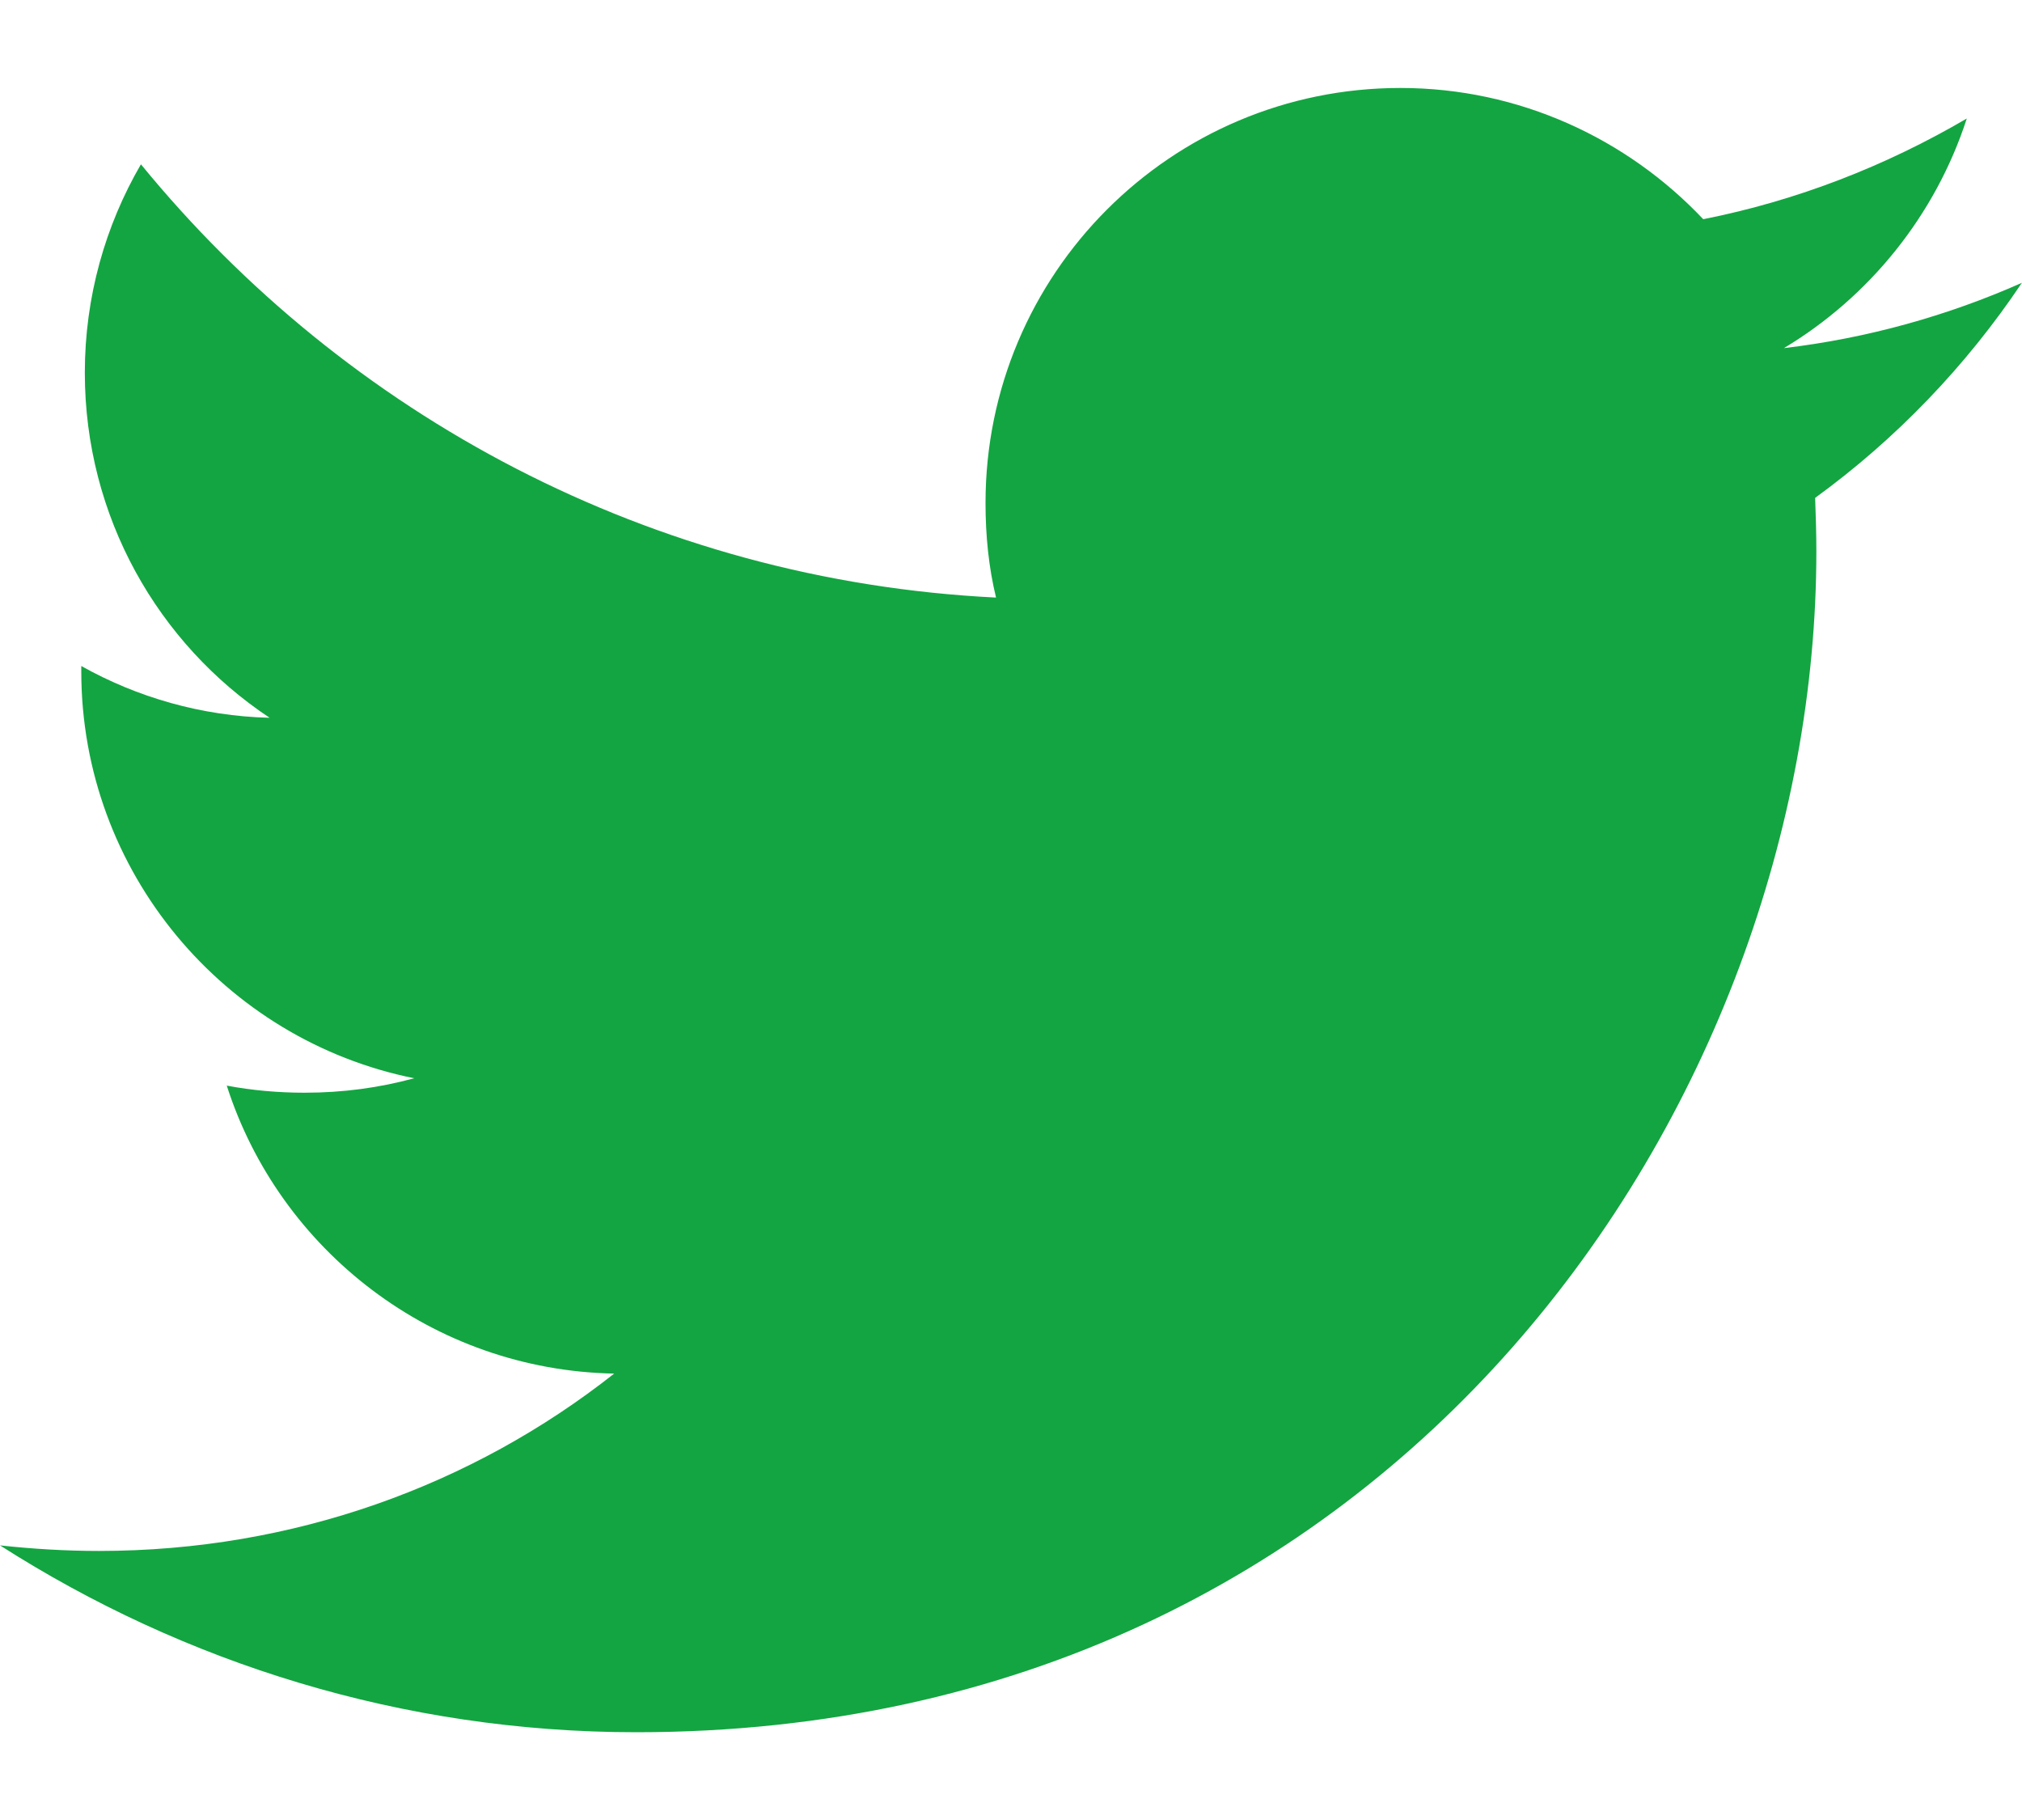 <?xml version="1.0" encoding="utf-8"?>
<!-- Generator: Adobe Illustrator 16.0.0, SVG Export Plug-In . SVG Version: 6.00 Build 0)  -->
<!DOCTYPE svg PUBLIC "-//W3C//DTD SVG 1.0//EN" "http://www.w3.org/TR/2001/REC-SVG-20010904/DTD/svg10.dtd">
<svg version="1.0" id="Layer_1" xmlns="http://www.w3.org/2000/svg" xmlns:xlink="http://www.w3.org/1999/xlink" x="0px" y="0px"
	 width="20px" height="18px" viewBox="0 -0.87 20 18" enable-background="new 0 -0.87 20 18" xml:space="preserve">
<g>
	<g>
		<g>
			<g>
				<g>
					<path fill="#13A541" d="M19.999,1.927c-0.733,0.325-1.526,0.548-2.354,0.646c0.844-0.506,1.498-1.312,1.809-2.271
						c-0.801,0.469-1.678,0.812-2.607,0.996C16.094,0.501,15.027,0,13.852,0c-2.271,0-4.104,1.841-4.104,4.104
						c0,0.322,0.031,0.636,0.104,0.936c-3.41-0.168-6.43-1.805-8.458-4.285C1.042,1.36,0.839,2.066,0.839,2.816
						c0,1.424,0.725,2.681,1.828,3.413C1.991,6.212,1.356,6.026,0.804,5.717c0,0.021,0,0.033,0,0.054
						c0,1.983,1.417,3.646,3.293,4.023C3.752,9.888,3.392,9.937,3.014,9.937c-0.265,0-0.519-0.023-0.771-0.07
						c0.521,1.627,2.037,2.814,3.832,2.848c-1.4,1.104-3.17,1.754-5.096,1.754c-0.326,0-0.658-0.02-0.979-0.055
						c1.818,1.162,3.977,1.848,6.294,1.848c7.545,0,11.672-6.258,11.672-11.679c0-0.179-0.006-0.354-0.012-0.529
						C18.756,3.471,19.448,2.749,19.999,1.927z"/>
				</g>
			</g>
		</g>
	</g>
</g>
</svg>
